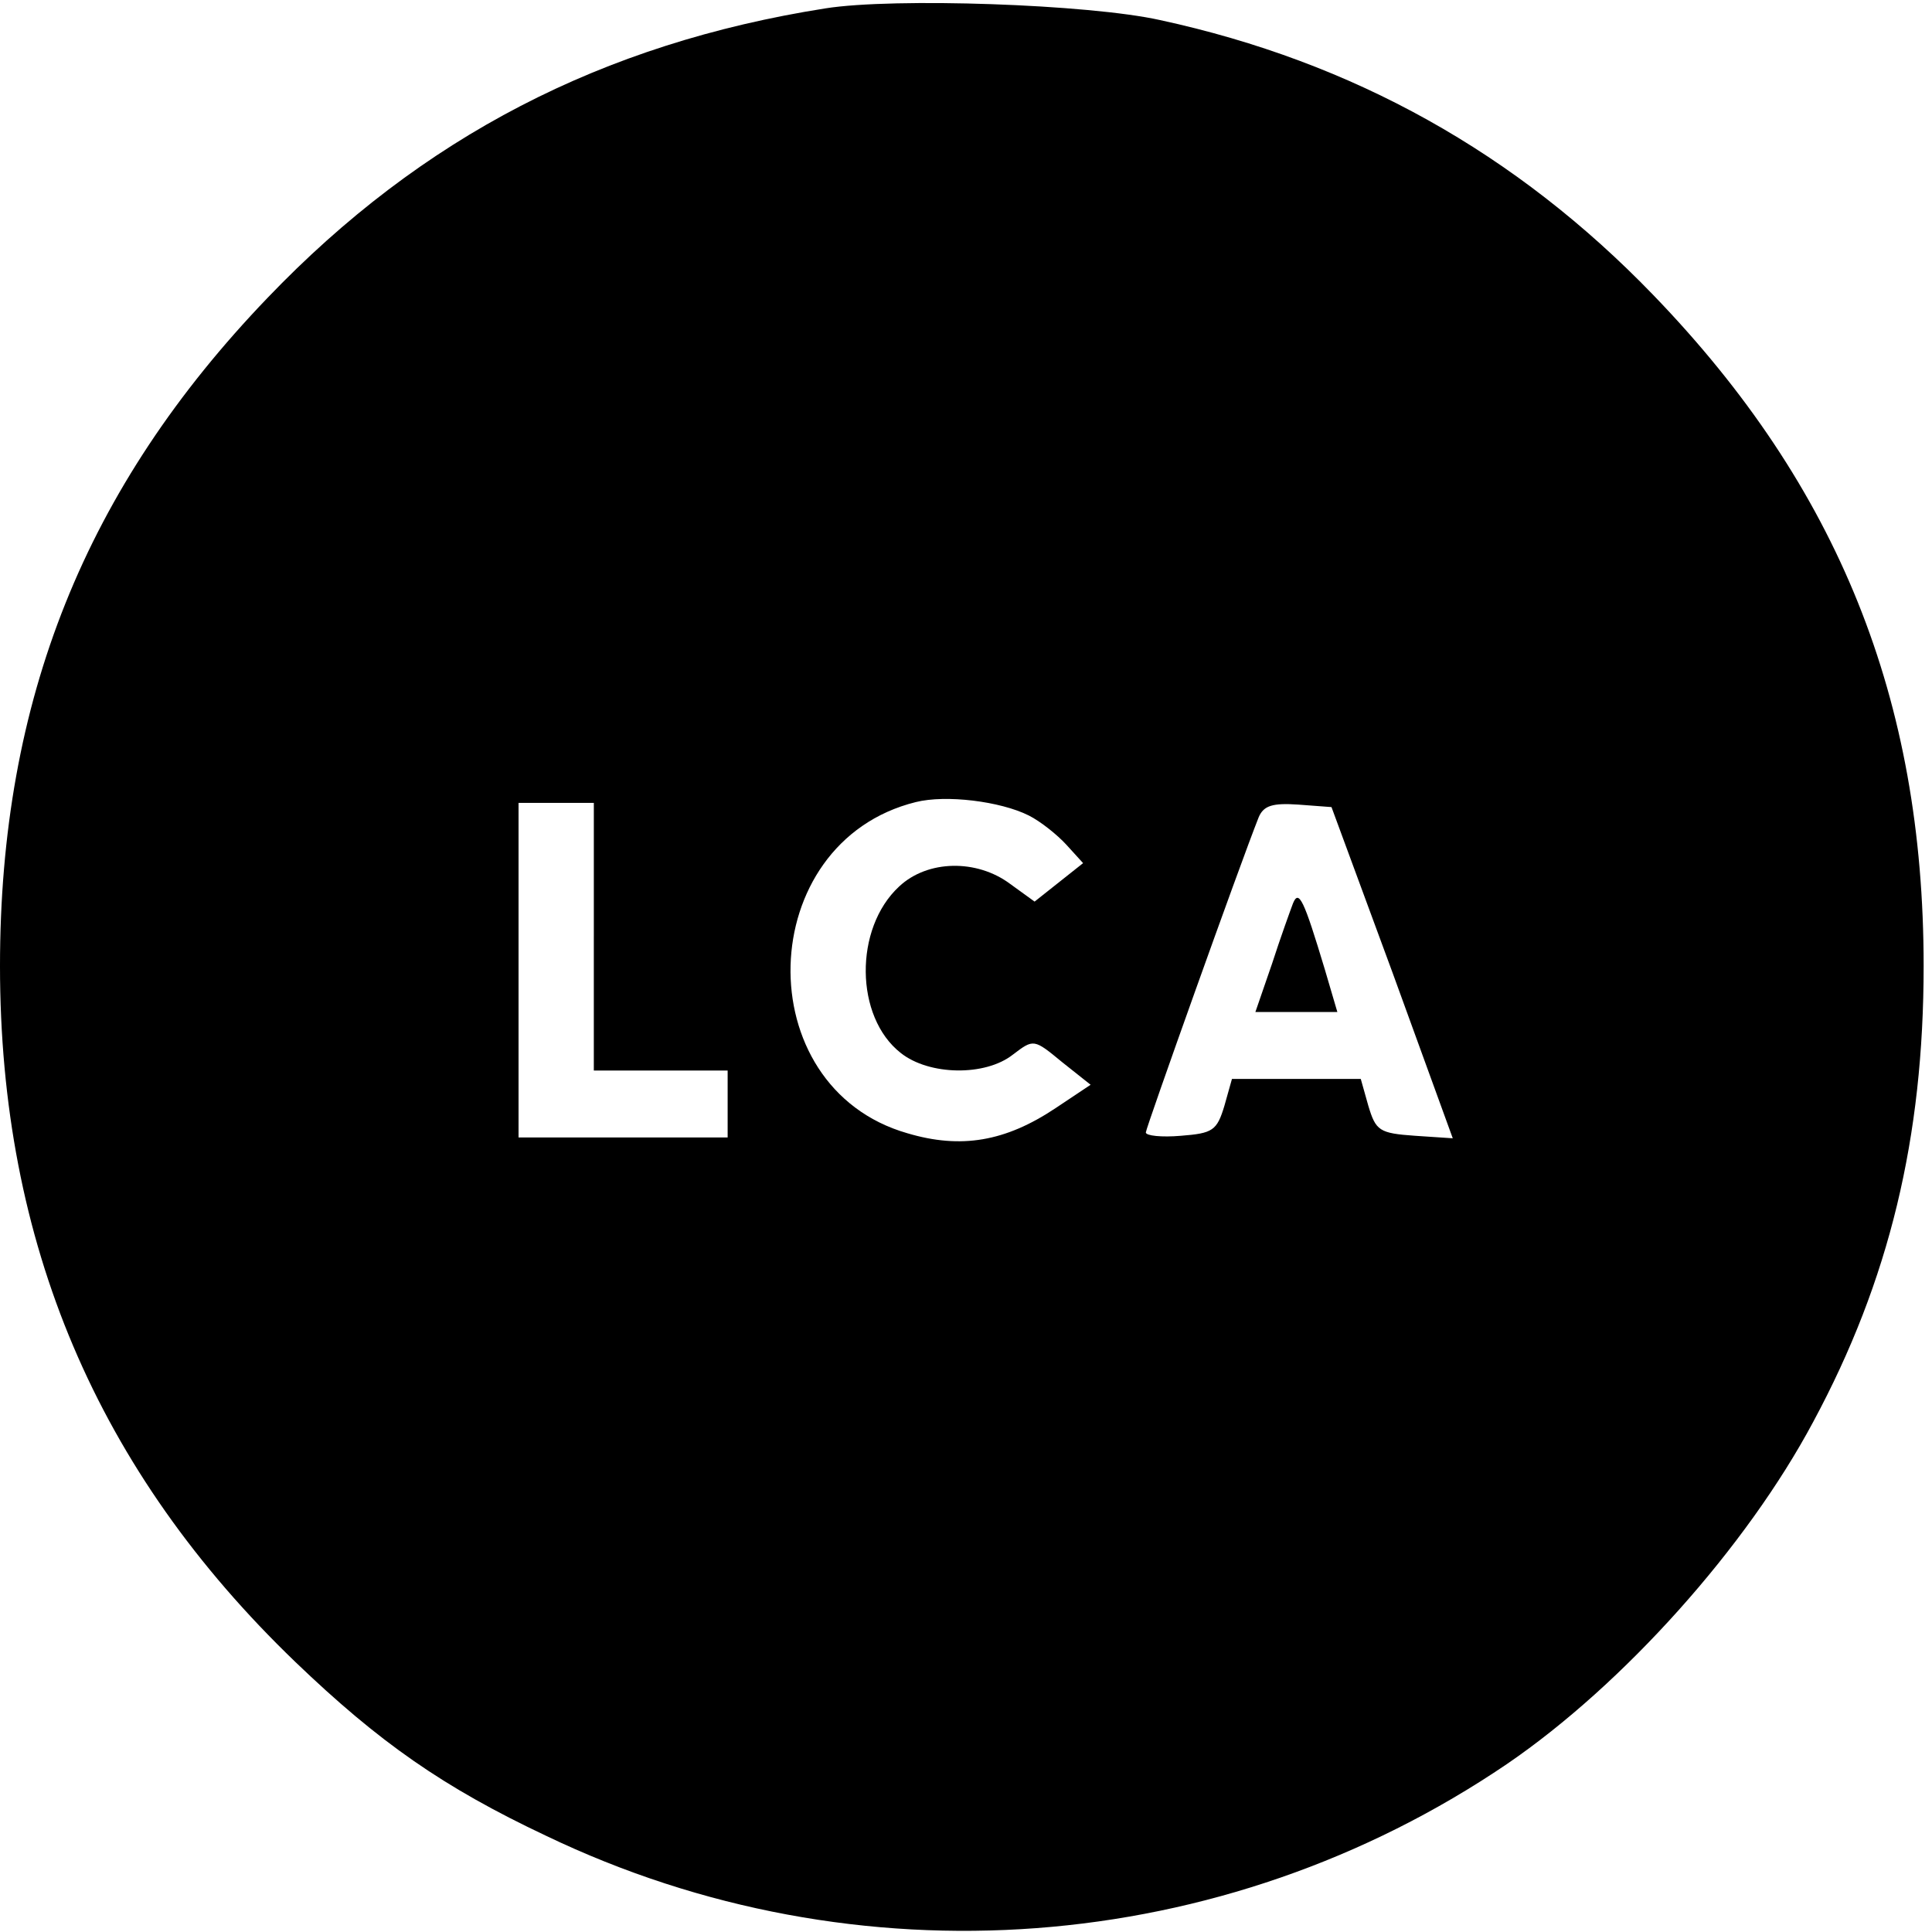 <?xml version="1.0" standalone="no"?>
<!DOCTYPE svg PUBLIC "-//W3C//DTD SVG 20010904//EN"
 "http://www.w3.org/TR/2001/REC-SVG-20010904/DTD/svg10.dtd">
<svg version="1.0" xmlns="http://www.w3.org/2000/svg"
 width="231pt" height="231pt" viewBox="0 0 231 231"
 preserveAspectRatio="xMidYMid meet">
<g transform="translate(0,231) scale(0.1,-0.1)"
fill="#000000" stroke="none">
<path d="M987 2300 c-267 -42 -483 -154 -667 -346 -218 -227 -320 -481 -320
-799 0 -331 116 -604 353 -832 100 -96 177 -150 300 -208 371 -178 809 -145
1149 86 139 95 286 259 366 409 91 169 132 340 132 545 0 319 -102 573 -323
802 -164 170 -359 279 -590 329 -85 19 -318 27 -400 14z m243 -965 c14 -7 34
-23 45 -35 l20 -22 -29 -23 -29 -23 -29 21 c-40 30 -99 29 -133 -3 -54 -50
-53 -156 2 -199 34 -27 101 -28 134 -2 25 19 25 19 59 -9 l34 -27 -42 -28
c-60 -40 -113 -49 -177 -30 -192 55 -184 348 10 396 36 9 101 1 135 -16z
m-520 -145 l0 -160 80 0 80 0 0 -40 0 -40 -125 0 -125 0 0 200 0 200 45 0 45
0 0 -160z m955 -43 l72 -198 -45 3 c-43 3 -47 6 -56 36 l-9 32 -77 0 -77 0 -9
-32 c-9 -30 -14 -33 -52 -36 -23 -2 -42 0 -42 4 0 5 112 319 135 377 6 14 17
17 47 15 l40 -3 73 -198z"/>
<path d="M1546 1230 c-3 -8 -15 -41 -25 -72 l-20 -58 49 0 49 0 -15 51 c-25
83 -31 96 -38 79z"/>
</g>
</svg>
